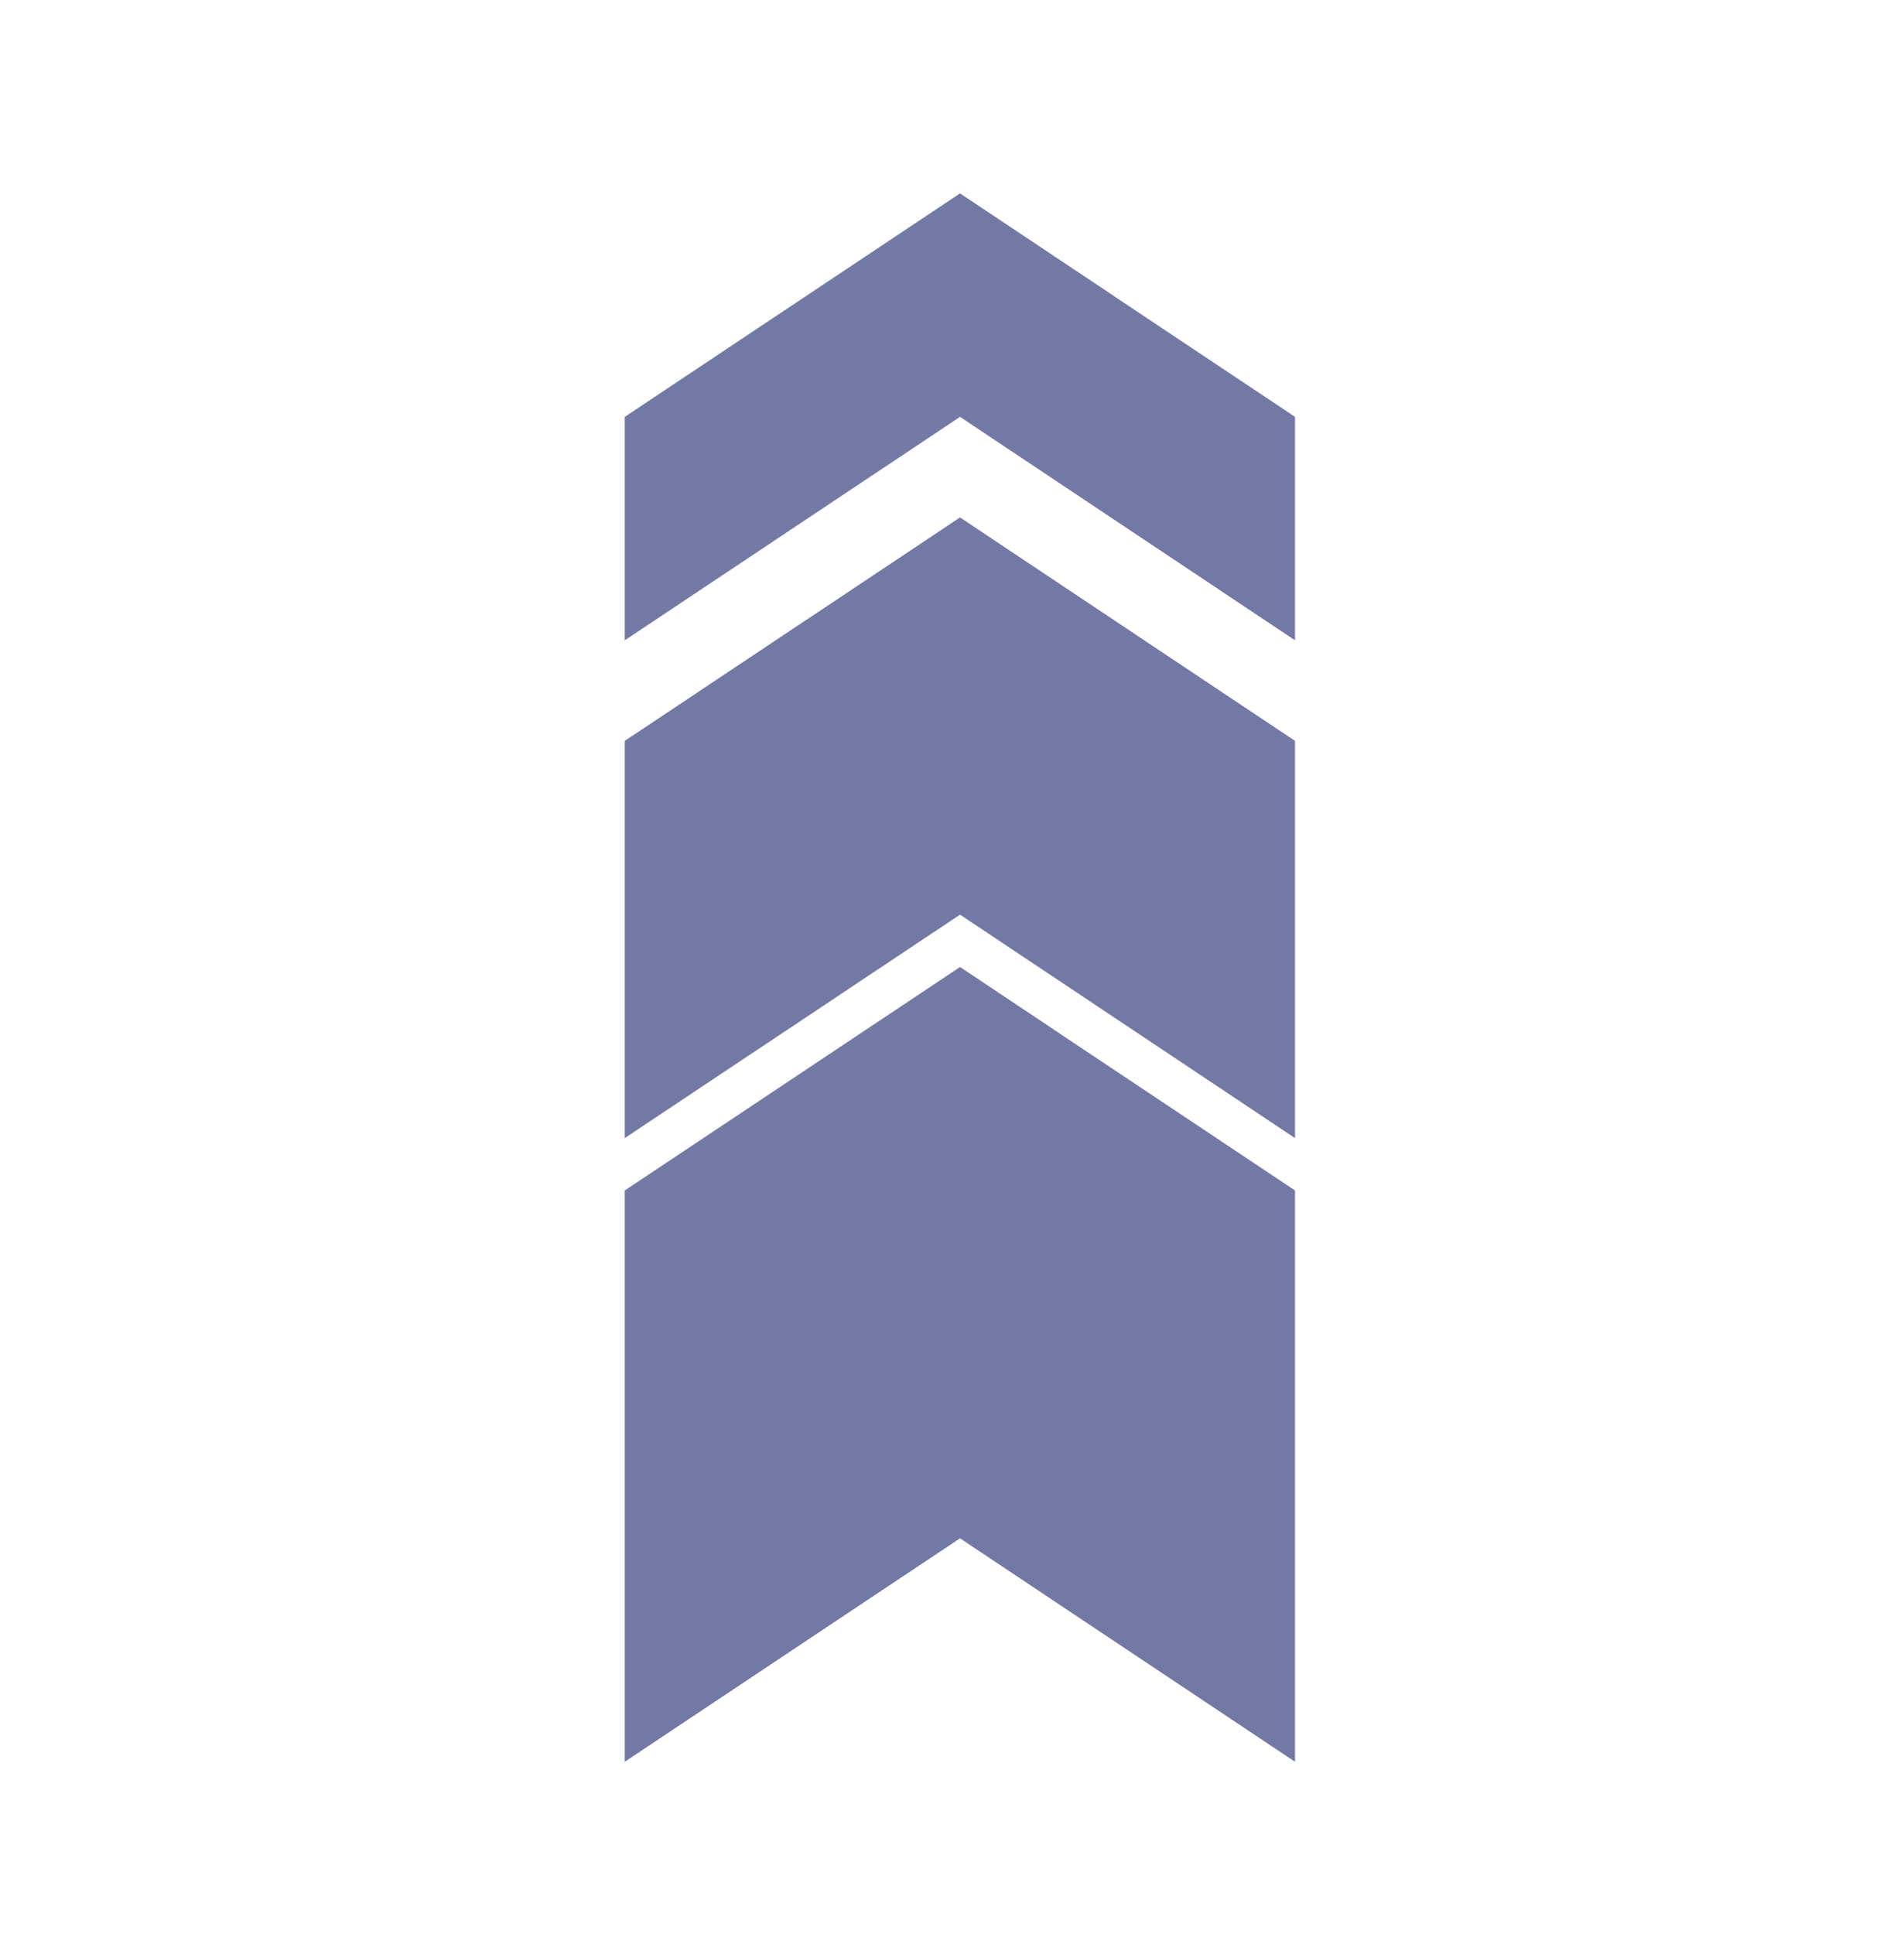 <svg xmlns="http://www.w3.org/2000/svg" fill="none" viewBox="0 0 64 65">
  <path fill="#7378A5" d="m21 59.21 11.27-7.51 11.26 7.51v-19.2L32.27 32.5 21 40.01v19.2Z"/>
  <path fill="#7378A5" d="m21 38.25 11.27-7.51 11.26 7.51v-13.35l-11.26-7.51-11.27 7.51v13.35Z"/>
  <path fill="#7378A5" d="m21 21.52 11.27-7.51 11.26 7.51v-7.51L32.27 6.5 21 14.01v7.51Z"/>
</svg>
